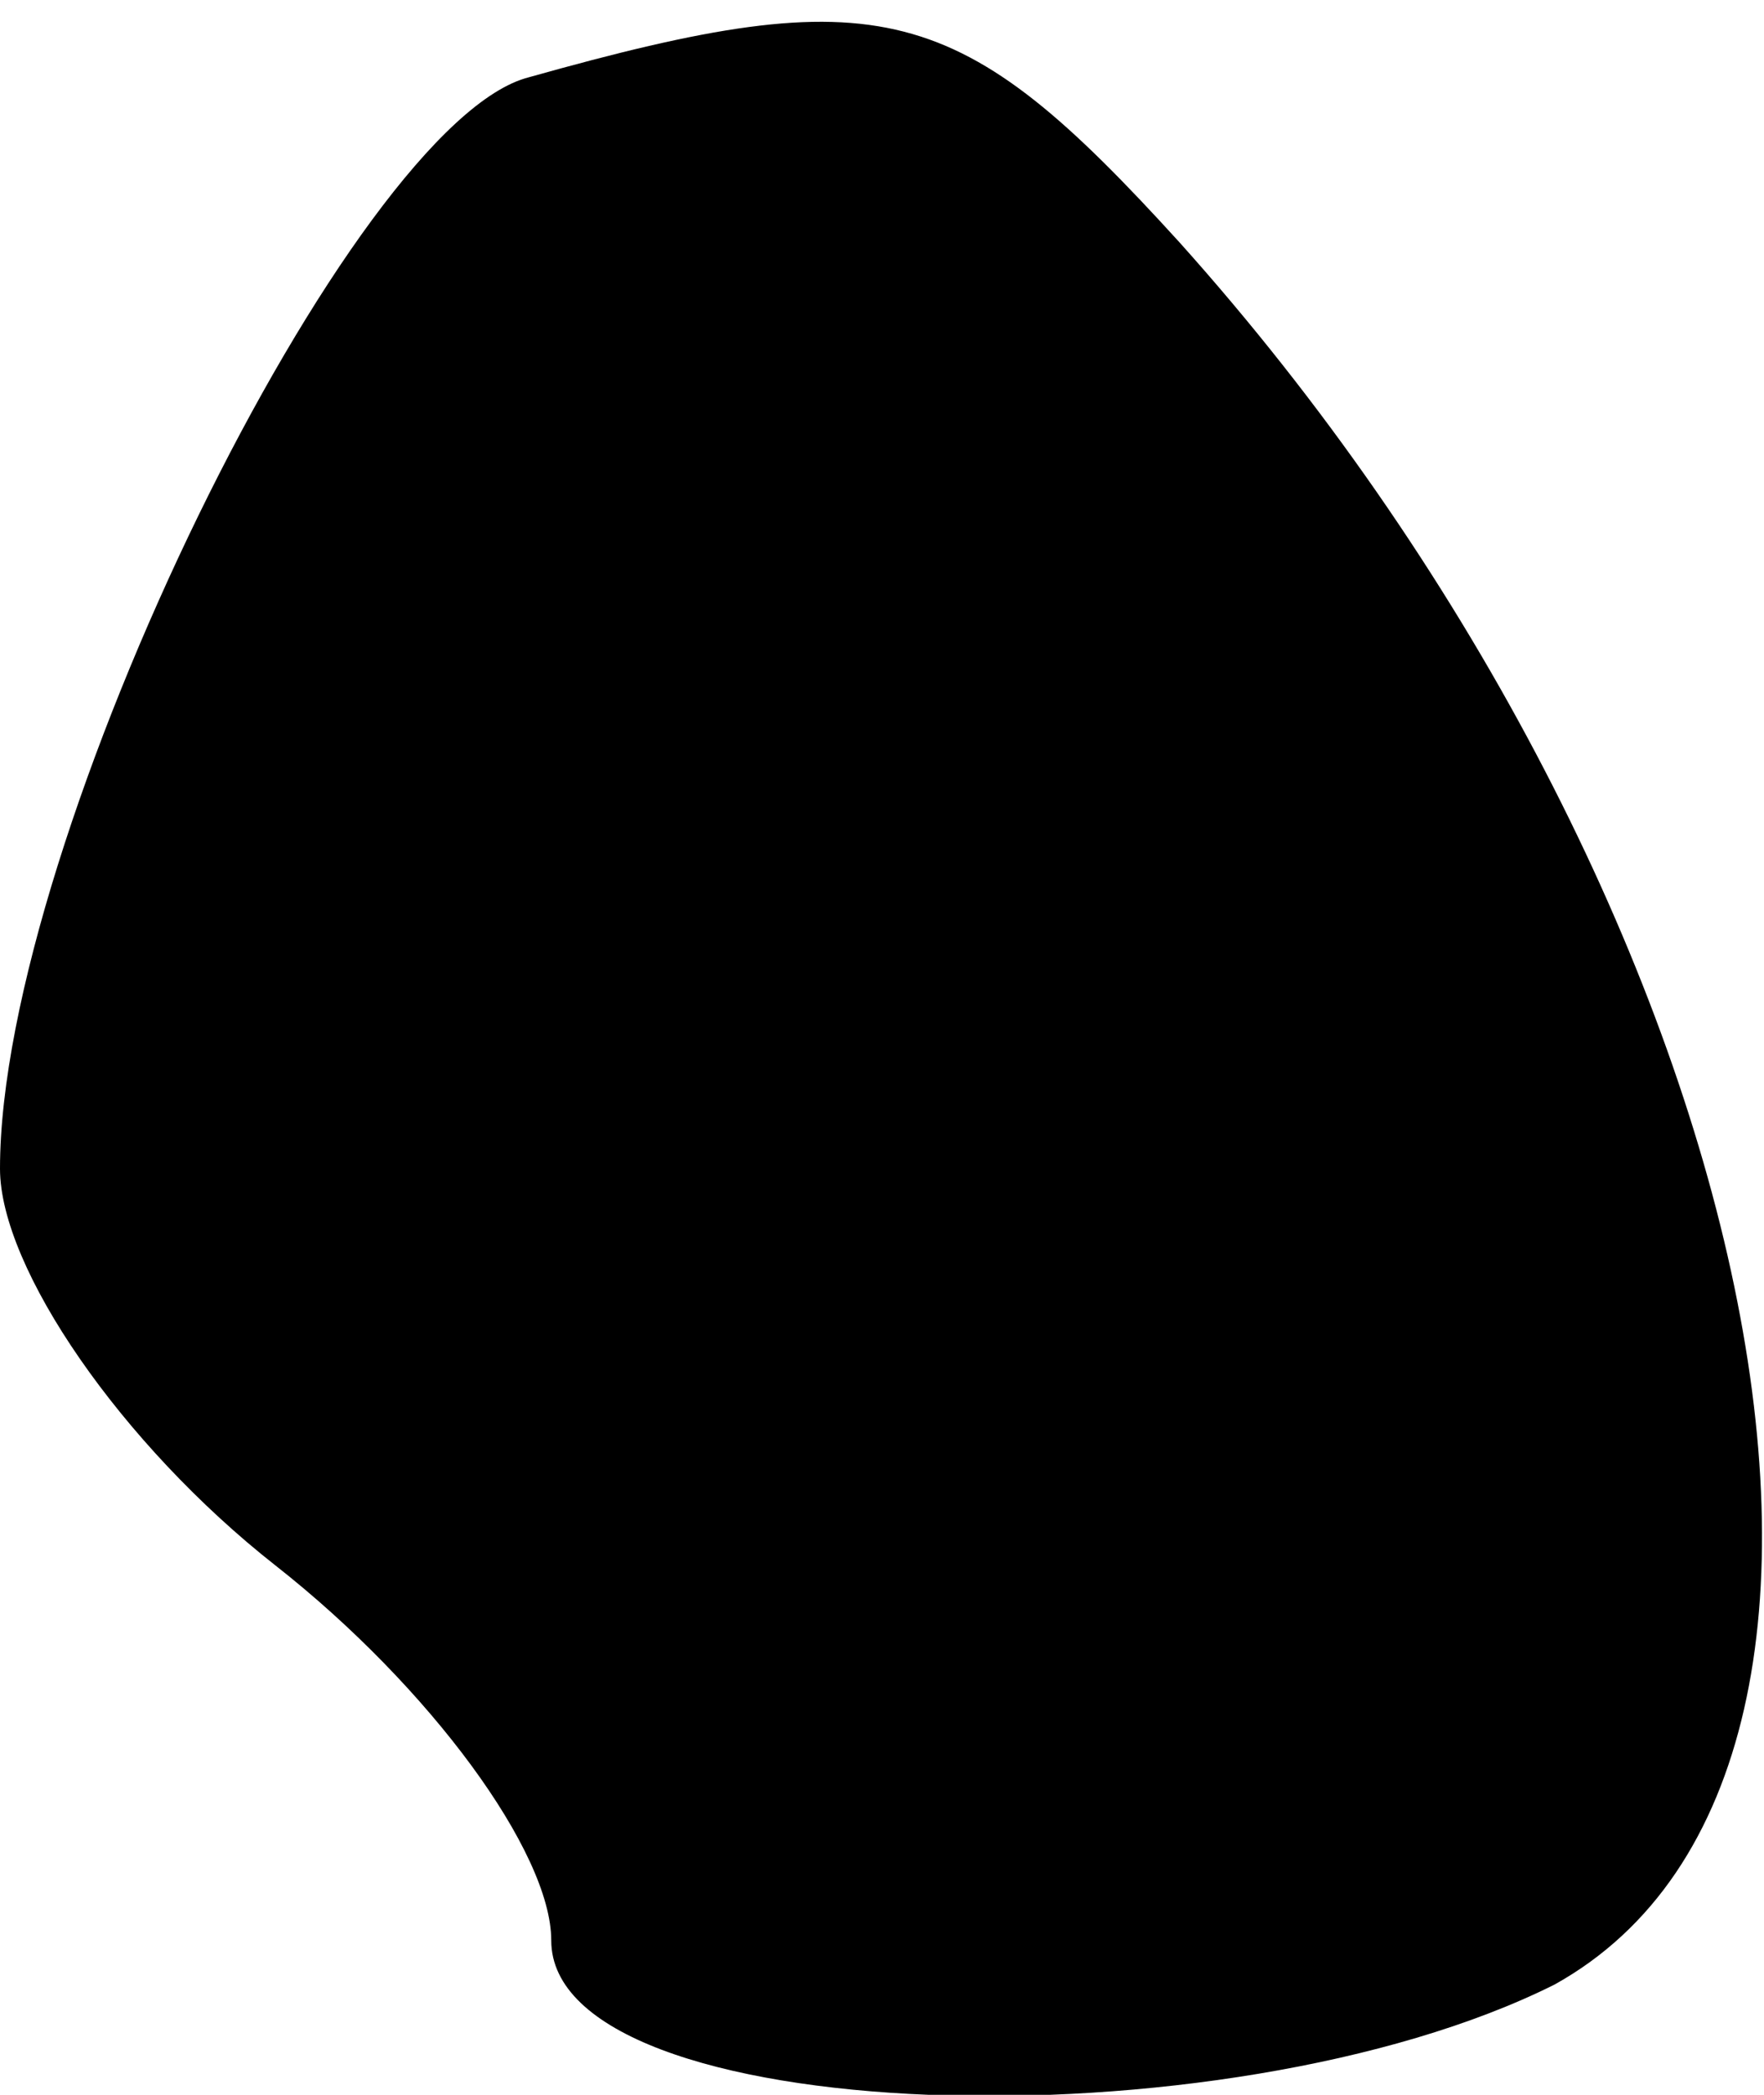 <?xml version="1.0" standalone="no"?>
<!DOCTYPE svg PUBLIC "-//W3C//DTD SVG 20010904//EN"
 "http://www.w3.org/TR/2001/REC-SVG-20010904/DTD/svg10.dtd">
<svg version="1.0" xmlns="http://www.w3.org/2000/svg"
 width="16pt" height="19pt" viewBox="0 0 16 19"
 preserveAspectRatio="xMidYMid meet">
<g transform="translate(0,19) scale(0.1,-0.1)"
fill="#000000" stroke="none">
<path fill="#000000" stroke="none" d="M48 183 c-16 -4 -48 -69 -48 -99 0 -9
11 -25 25 -36 14 -11 25 -26 25 -34 0 -17 61 -19 91 -4 36 20 18 100 -34 158
-20 22 -27 24 -59 15z"/>
</g>
</svg>
